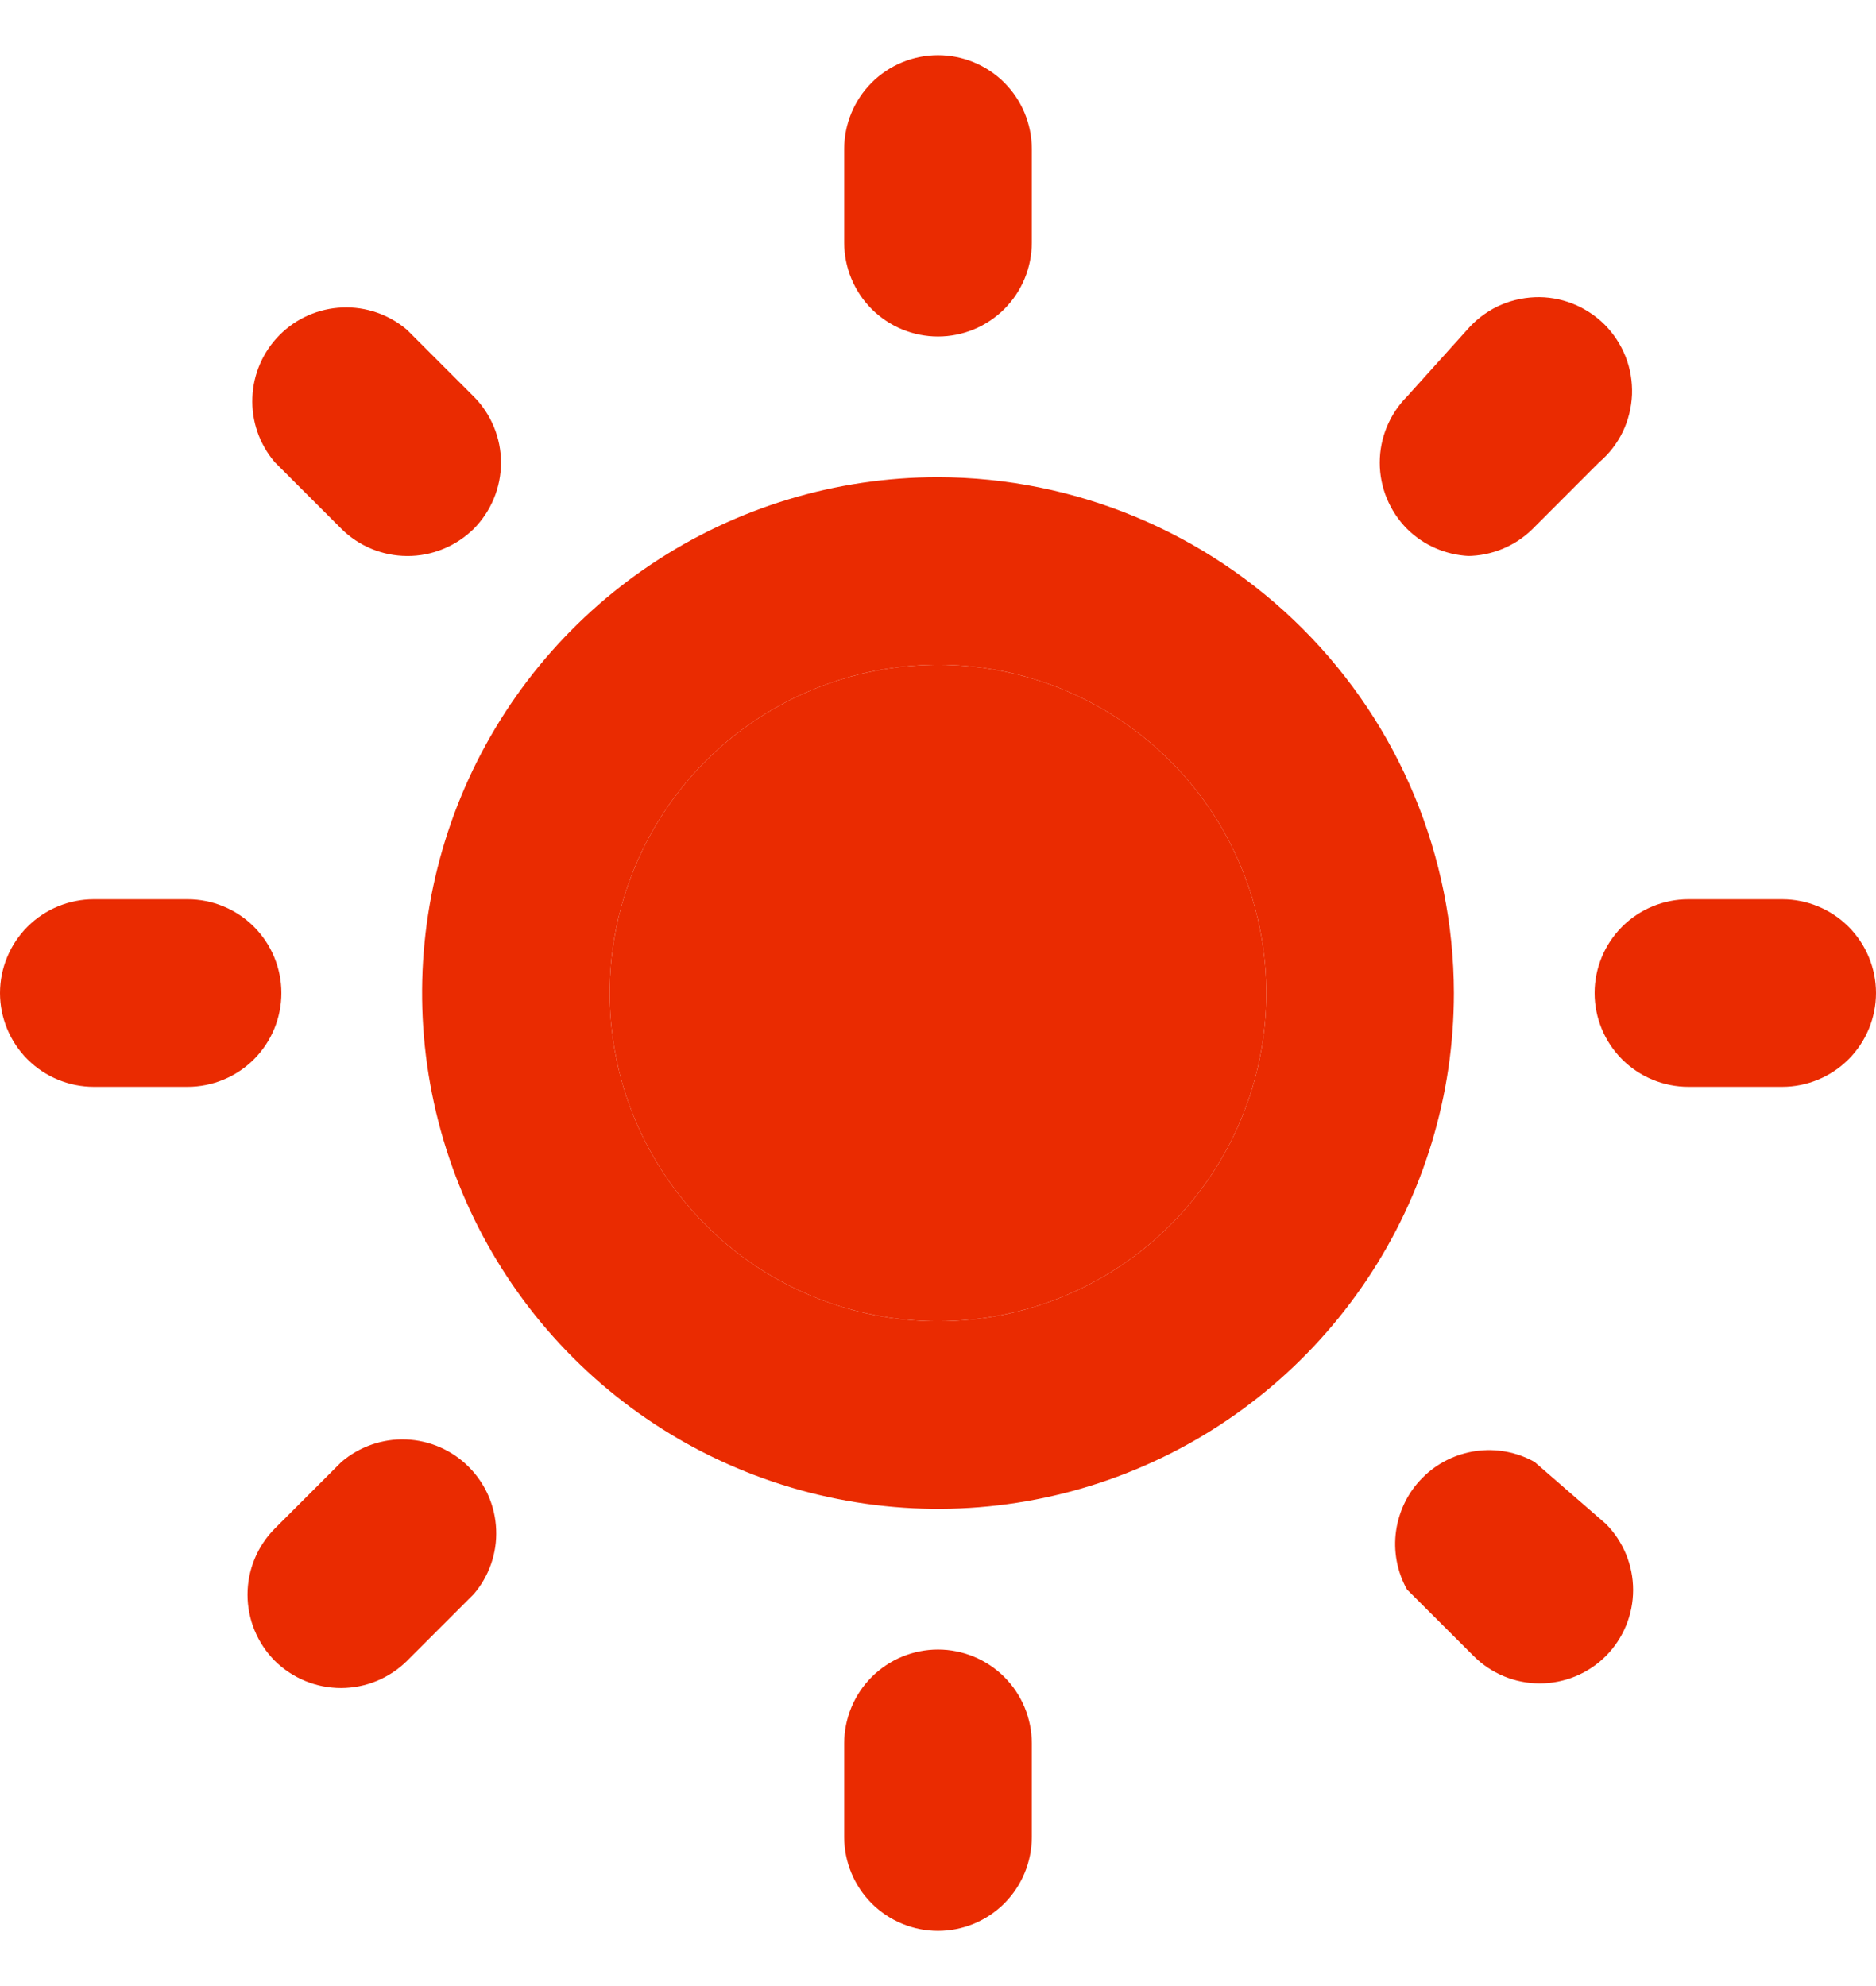 <svg width="17" height="18" viewBox="0 0 17 18" fill="none" xmlns="http://www.w3.org/2000/svg">
<path d="M3.094 13.25L2.49 13.854C2.332 14.013 2.243 14.228 2.243 14.453C2.243 14.677 2.332 14.893 2.49 15.052C2.65 15.21 2.865 15.299 3.09 15.299C3.314 15.299 3.53 15.21 3.689 15.052L4.293 14.448C4.432 14.286 4.505 14.077 4.496 13.863C4.488 13.649 4.399 13.446 4.248 13.295C4.097 13.143 3.894 13.055 3.68 13.046C3.466 13.038 3.257 13.111 3.094 13.25ZM2.55 9C2.55 8.775 2.46 8.558 2.301 8.399C2.142 8.24 1.925 8.15 1.7 8.15H0.85C0.625 8.15 0.408 8.24 0.249 8.399C0.09 8.558 0 8.775 0 9C0 9.225 0.09 9.442 0.249 9.601C0.408 9.76 0.625 9.85 0.85 9.85H1.7C1.925 9.85 2.142 9.76 2.301 9.601C2.46 9.442 2.55 9.225 2.55 9ZM8.5 3.05C8.725 3.05 8.942 2.96 9.101 2.801C9.26 2.642 9.35 2.425 9.35 2.2V1.35C9.35 1.125 9.26 0.908 9.101 0.749C8.942 0.59 8.725 0.5 8.5 0.5C8.275 0.5 8.058 0.59 7.899 0.749C7.74 0.908 7.65 1.125 7.65 1.35V2.2C7.65 2.425 7.74 2.642 7.899 2.801C8.058 2.96 8.275 3.05 8.5 3.05ZM3.094 4.793C3.252 4.95 3.466 5.038 3.689 5.039C3.801 5.04 3.912 5.018 4.015 4.976C4.119 4.934 4.213 4.871 4.293 4.793C4.451 4.633 4.54 4.418 4.54 4.193C4.54 3.969 4.451 3.753 4.293 3.594L3.689 2.99C3.526 2.851 3.317 2.778 3.103 2.787C2.889 2.795 2.686 2.884 2.535 3.035C2.384 3.186 2.295 3.389 2.287 3.603C2.278 3.817 2.351 4.026 2.49 4.189L3.094 4.793ZM13.294 5.039C13.517 5.038 13.731 4.95 13.889 4.793L14.492 4.189C14.582 4.113 14.654 4.019 14.705 3.914C14.756 3.808 14.784 3.693 14.789 3.576C14.793 3.459 14.774 3.342 14.731 3.233C14.688 3.124 14.623 3.025 14.541 2.942C14.458 2.86 14.359 2.795 14.25 2.752C14.141 2.709 14.024 2.689 13.907 2.694C13.79 2.699 13.675 2.727 13.569 2.778C13.464 2.829 13.37 2.902 13.294 2.99L12.75 3.594C12.592 3.753 12.503 3.969 12.503 4.193C12.503 4.418 12.592 4.633 12.75 4.793C12.9 4.942 13.1 5.029 13.311 5.039H13.294ZM16.15 8.15H15.3C15.075 8.15 14.858 8.24 14.699 8.399C14.54 8.558 14.45 8.775 14.45 9C14.45 9.225 14.54 9.442 14.699 9.601C14.858 9.76 15.075 9.85 15.3 9.85H16.15C16.375 9.85 16.592 9.76 16.751 9.601C16.91 9.442 17 9.225 17 9C17 8.775 16.91 8.558 16.751 8.399C16.592 8.24 16.375 8.15 16.15 8.15ZM8.5 14.95C8.275 14.95 8.058 15.04 7.899 15.199C7.74 15.358 7.65 15.575 7.65 15.8V16.65C7.65 16.875 7.74 17.092 7.899 17.251C8.058 17.41 8.275 17.5 8.5 17.5C8.725 17.5 8.942 17.41 9.101 17.251C9.26 17.092 9.35 16.875 9.35 16.65V15.8C9.35 15.575 9.26 15.358 9.101 15.199C8.942 15.04 8.725 14.95 8.5 14.95ZM13.906 13.25C13.745 13.16 13.558 13.125 13.375 13.151C13.192 13.177 13.022 13.261 12.892 13.392C12.761 13.522 12.677 13.692 12.651 13.875C12.625 14.058 12.66 14.245 12.75 14.406L13.354 15.009C13.513 15.168 13.728 15.257 13.953 15.257C14.177 15.257 14.393 15.168 14.552 15.009C14.71 14.85 14.799 14.635 14.799 14.41C14.799 14.186 14.71 13.97 14.552 13.811L13.906 13.25ZM8.5 4.325C7.575 4.325 6.672 4.599 5.903 5.113C5.134 5.627 4.535 6.357 4.181 7.211C3.827 8.065 3.734 9.005 3.915 9.912C4.095 10.819 4.54 11.652 5.194 12.306C5.848 12.96 6.681 13.405 7.588 13.585C8.495 13.766 9.435 13.673 10.289 13.319C11.143 12.965 11.873 12.366 12.387 11.597C12.901 10.829 13.175 9.925 13.175 9C13.173 7.761 12.68 6.573 11.803 5.697C10.927 4.821 9.739 4.327 8.5 4.325ZM8.5 11.975C7.912 11.975 7.336 11.8 6.847 11.474C6.358 11.147 5.977 10.682 5.751 10.139C5.526 9.595 5.467 8.997 5.582 8.42C5.697 7.843 5.98 7.312 6.396 6.896C6.812 6.48 7.343 6.197 7.92 6.082C8.497 5.967 9.095 6.026 9.638 6.251C10.182 6.477 10.647 6.858 10.974 7.347C11.3 7.836 11.475 8.412 11.475 9C11.475 9.789 11.162 10.546 10.604 11.104C10.046 11.662 9.289 11.975 8.5 11.975Z" fill="#EA2B01"/>
<path d="M8.5 11.975C7.912 11.975 7.336 11.8 6.847 11.474C6.358 11.147 5.977 10.682 5.751 10.139C5.526 9.595 5.467 8.997 5.582 8.42C5.697 7.843 5.98 7.312 6.396 6.896C6.812 6.48 7.343 6.197 7.92 6.082C8.497 5.967 9.095 6.026 9.638 6.251C10.182 6.477 10.647 6.858 10.974 7.347C11.3 7.836 11.475 8.412 11.475 9C11.475 9.789 11.162 10.546 10.604 11.104C10.046 11.662 9.289 11.975 8.5 11.975Z" fill="#EA2B01"/>
</svg>
